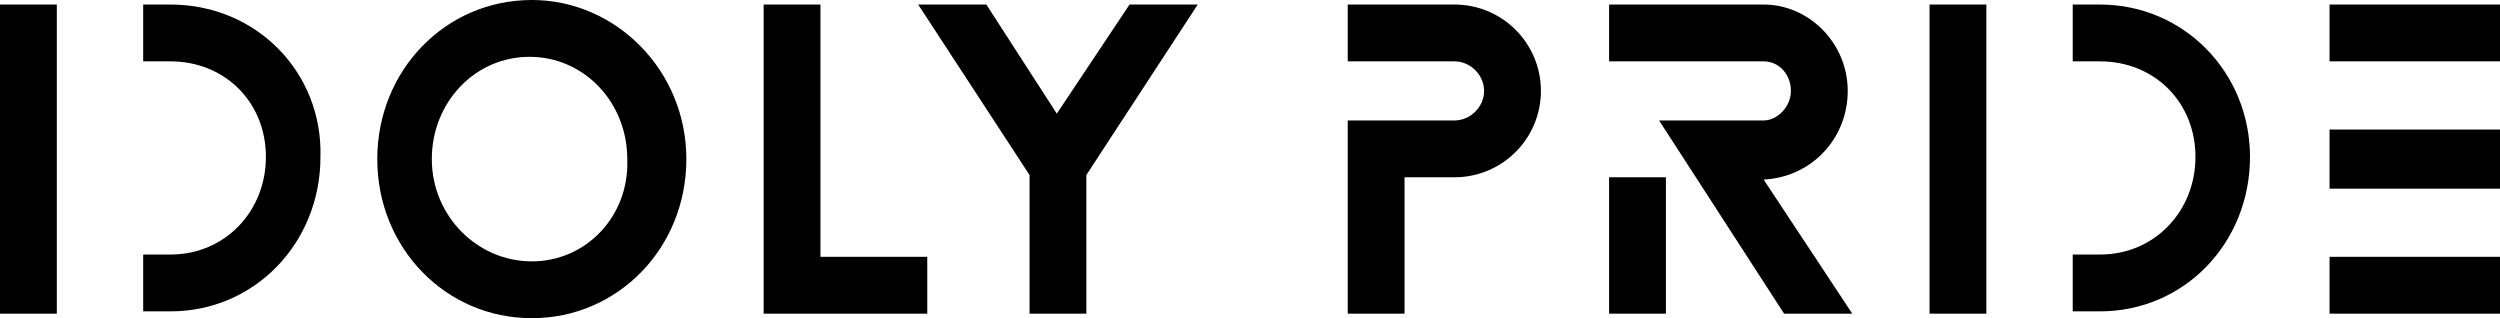 <?xml version="1.0" encoding="UTF-8" standalone="no"?>
<svg
   width="1100"
   height="140"
   version="1.1"
   id="svg147306"
   xmlns="http://www.w3.org/2000/svg"
   xmlns:svg="http://www.w3.org/2000/svg">
  <defs
     id="logo" />
  <g
     id="g837"
     transform="scale(10)">
    <title
       id="title834">Layer 1</title>
    <path
       id="svg_1"
       d="m 92.4,0.2 h -1.2 v 2.5 h 1.2 c 2.4,0 4.2,1.8 4.2,4.2 0,2.4 -1.8,4.3 -4.2,4.3 h -1.2 v 2.5 h 1.2 c 3.7,0 6.6,-3 6.6,-6.8 C 99,3.2 96.1,0.2 92.4,0.2 Z M 23.4,0 c -3.8,0 -6.8,3.1 -6.8,7 0,3.9 3,7 6.8,7 3.8,0 6.8,-3.1 6.8,-7 0,-3.9 -3.1,-7 -6.8,-7 z m 0,11.5 C 21,11.5 19,9.5 19,7 c 0,-2.5 1.9,-4.5 4.3,-4.5 2.4,0 4.3,2 4.3,4.5 0.1,2.5 -1.8,4.5 -4.2,4.5 z m 61.5,2.3 h 2.5 V 0.2 H 84.9 Z M 0,13.8 H 2.5 V 0.2 H 0 Z m 102.5,0 h 7.5 v -2.5 h -7.5 z m 0,-5.5 H 110 V 5.7 h -7.5 z m 0,-8.1 V 2.7 H 110 V 0.2 Z M 81.3,4 c 0,-2.1 -1.7,-3.8 -3.7,-3.8 h -6.8 v 2.5 h 6.8 c 0.7,0 1.2,0.6 1.2,1.3 0,0.7 -0.6,1.3 -1.2,1.3 H 73 l 5.5,8.5 h 3 L 77.6,7.9 C 79.7,7.8 81.3,6.1 81.3,4 Z M 64,0.2 H 59.3 V 2.7 H 64 c 0.7,0 1.3,0.6 1.3,1.3 0,0.7 -0.6,1.3 -1.3,1.3 h -4.7 v 8.5 h 2.5 v -6 H 64 C 66.1,7.8 67.8,6.1 67.8,4 67.8,1.9 66.1,0.2 64,0.2 Z M 7.5,0.2 H 6.3 v 2.5 h 1.2 c 2.4,0 4.2,1.8 4.2,4.2 0,2.4 -1.8,4.3 -4.2,4.3 H 6.3 v 2.5 h 1.2 c 3.7,0 6.6,-3 6.6,-6.8 C 14.2,3.2 11.3,0.2 7.5,0.2 Z m 63.3,13.6 h 2.5 v -6 H 70.8 Z M 46.5,5 43.4,0.2 h -3 l 4.9,7.5 v 6.1 h 2.5 V 7.7 l 4.9,-7.5 h -3 z M 36.1,0.2 h -2.5 v 13.6 h 7.2 v -2.5 h -4.7 z"
       fill="#ffffff"
       fill-rule="evenodd"
       style="fill:#000000;fill-opacity:1" />
  </g>
</svg>
